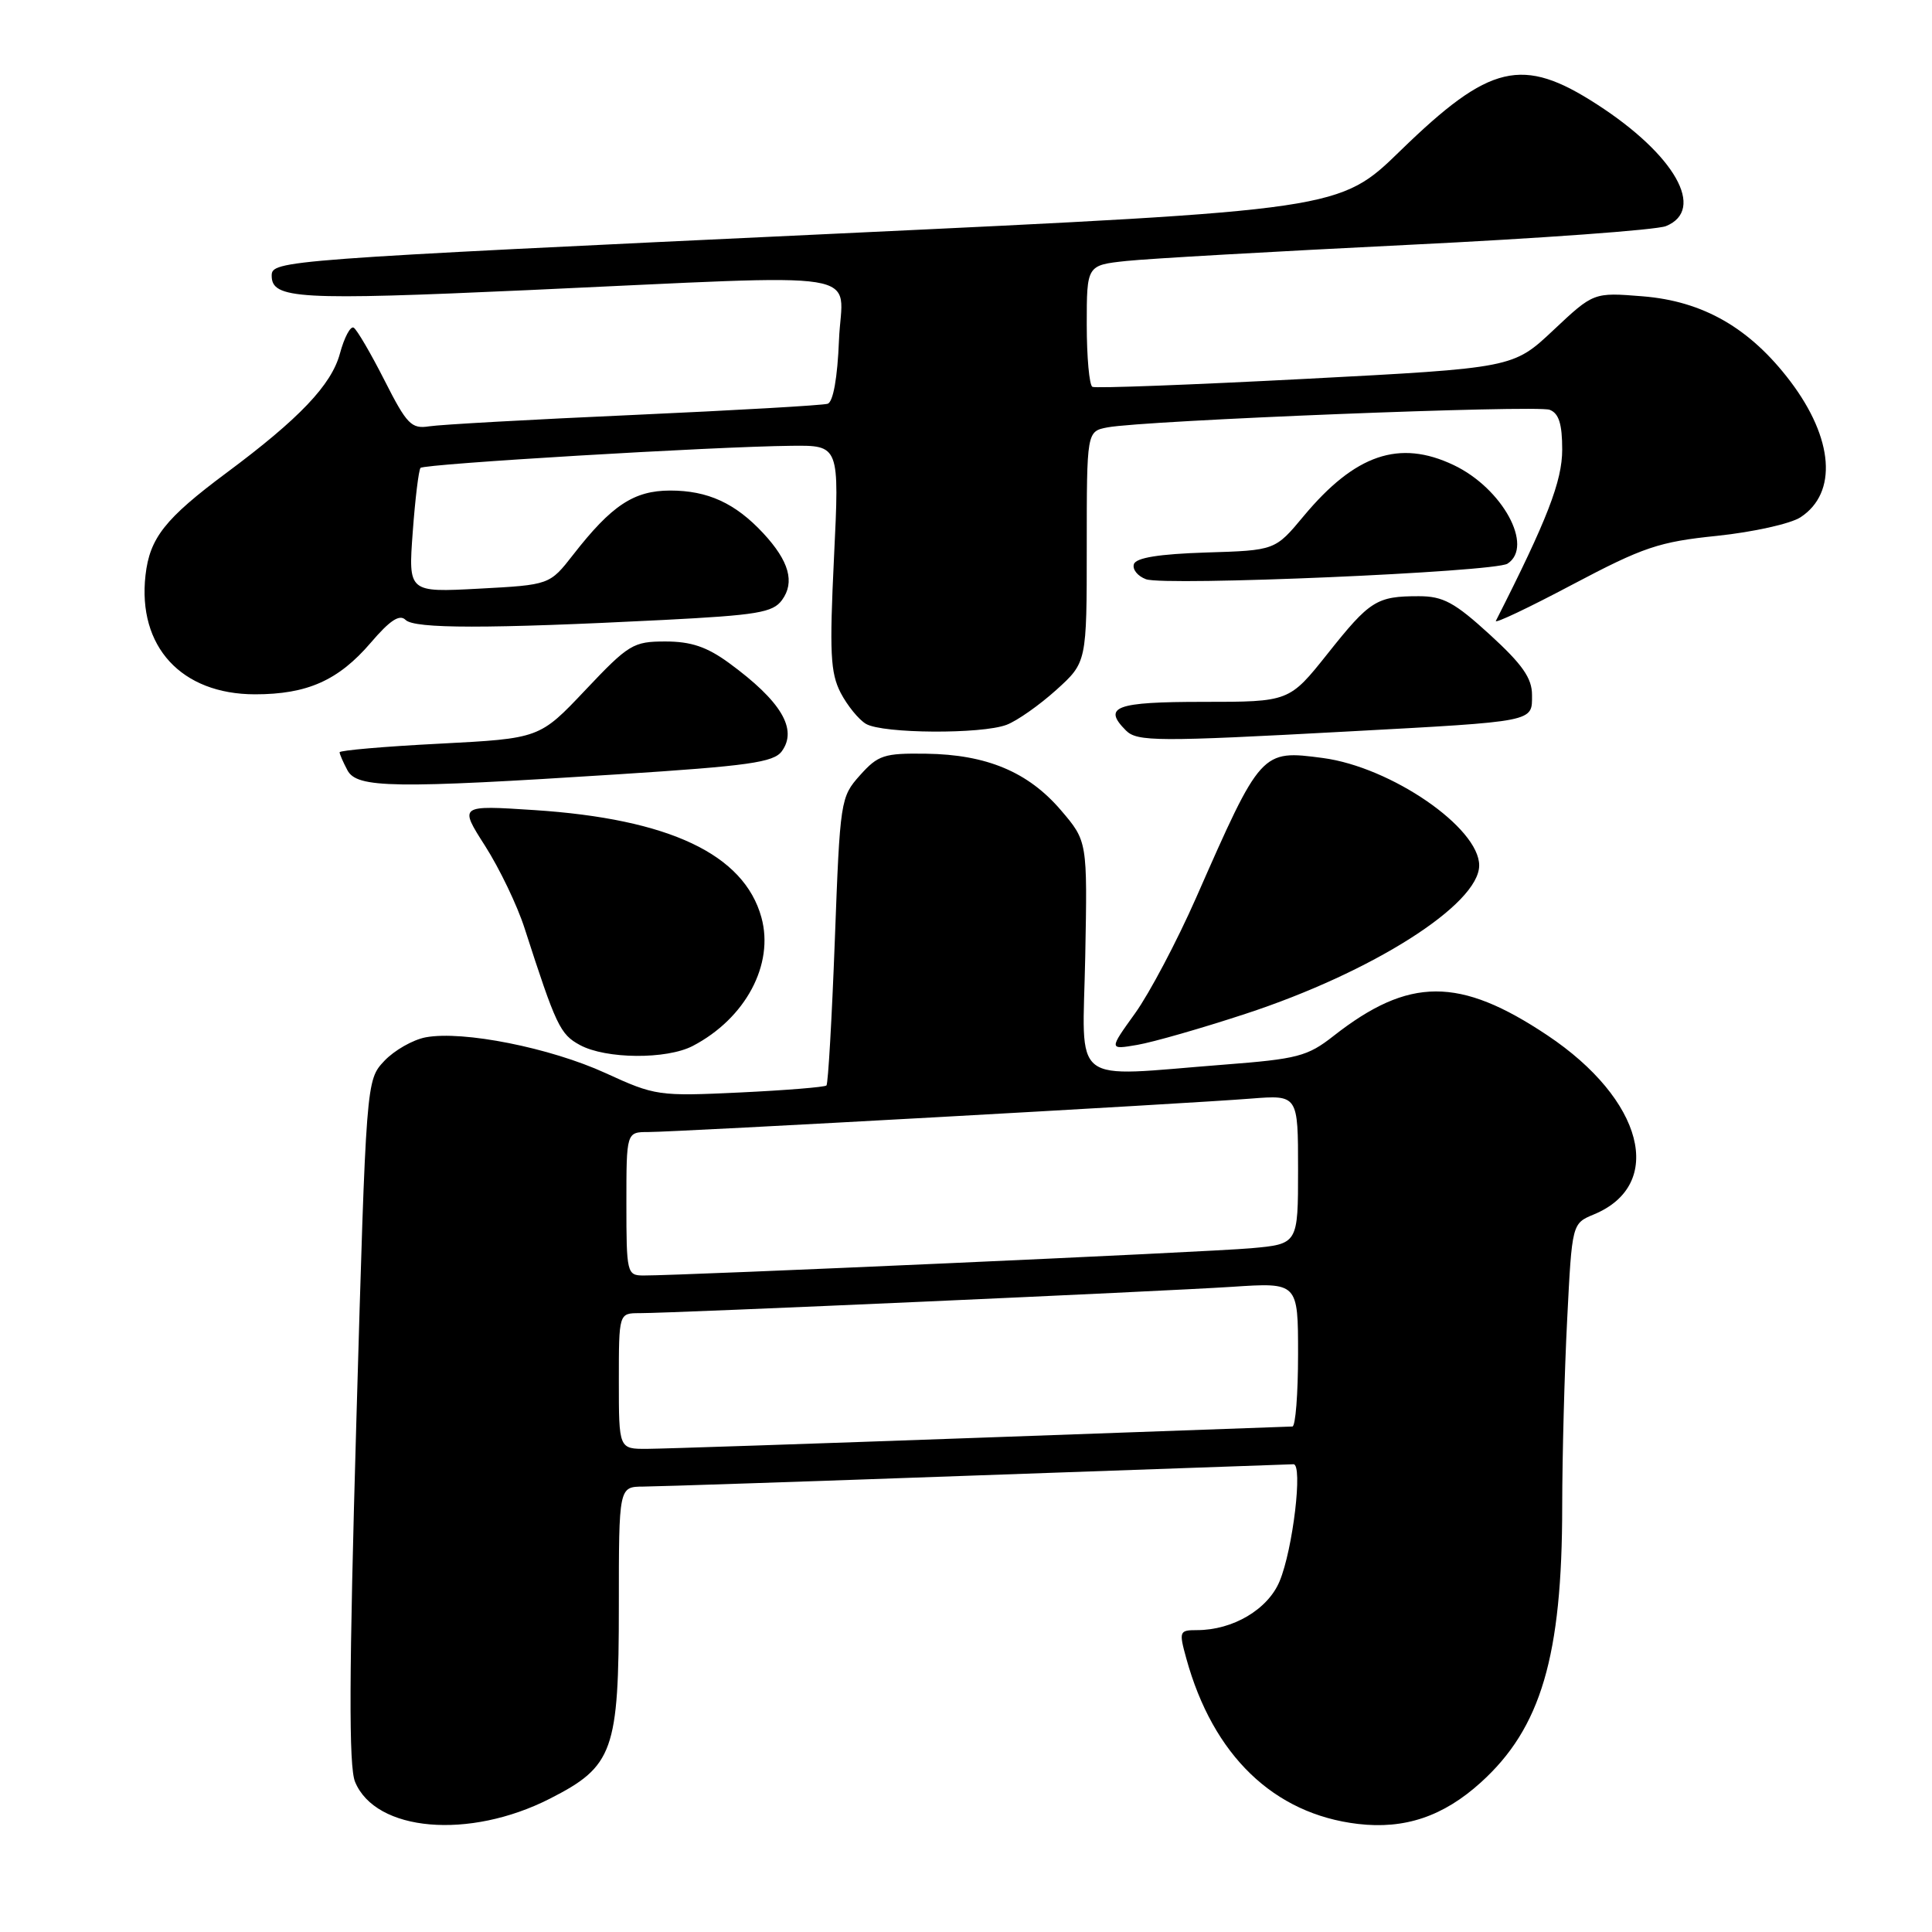 <?xml version="1.0" encoding="UTF-8" standalone="no"?>
<!DOCTYPE svg PUBLIC "-//W3C//DTD SVG 1.1//EN" "http://www.w3.org/Graphics/SVG/1.1/DTD/svg11.dtd" >
<svg xmlns="http://www.w3.org/2000/svg" xmlns:xlink="http://www.w3.org/1999/xlink" version="1.1" viewBox="0 0 256 256">
 <g >
 <path fill="currentColor"
d=" M 72.85 238.34 C 81.28 234.05 82.00 232.06 82.00 212.75 C 82.00 197.00 82.00 197.00 85.25 196.98 C 87.04 196.97 106.95 196.31 129.50 195.50 C 152.05 194.70 170.90 194.03 171.39 194.02 C 172.66 193.99 171.32 205.30 169.55 209.53 C 168.00 213.26 163.36 216.00 158.61 216.00 C 156.26 216.00 156.20 216.16 157.19 219.75 C 160.73 232.60 168.77 240.36 179.93 241.68 C 186.12 242.41 191.24 240.69 196.21 236.19 C 204.19 228.98 207.00 219.47 207.00 199.57 C 207.01 192.93 207.30 181.79 207.66 174.81 C 208.30 162.12 208.30 162.12 211.19 160.92 C 220.71 156.98 217.78 145.69 205.03 137.18 C 193.39 129.41 186.70 129.43 176.70 137.27 C 173.25 139.98 171.92 140.32 162.20 141.07 C 141.47 142.67 143.46 144.22 143.80 126.74 C 144.09 111.47 144.09 111.47 140.57 107.35 C 136.23 102.28 130.73 99.98 122.71 99.87 C 117.14 99.79 116.35 100.05 113.95 102.73 C 111.37 105.62 111.31 106.03 110.62 124.55 C 110.23 134.93 109.73 143.60 109.51 143.83 C 109.28 144.05 104.12 144.47 98.04 144.76 C 87.27 145.27 86.80 145.20 80.24 142.19 C 72.93 138.84 61.34 136.53 56.41 137.45 C 54.71 137.77 52.24 139.18 50.92 140.58 C 48.52 143.14 48.52 143.14 47.22 188.26 C 46.25 221.91 46.20 234.08 47.05 236.11 C 49.78 242.71 62.16 243.78 72.85 238.34 Z  M 91.80 138.59 C 98.79 134.94 102.61 127.79 100.89 121.56 C 98.58 113.19 88.67 108.51 70.80 107.34 C 60.83 106.69 60.83 106.69 64.28 112.09 C 66.18 115.07 68.54 119.97 69.51 123.00 C 73.68 135.91 74.21 137.05 76.84 138.47 C 80.27 140.34 88.34 140.40 91.80 138.59 Z  M 165.00 134.35 C 181.83 128.84 196.00 119.84 196.00 114.67 C 196.00 109.67 184.32 101.64 175.29 100.44 C 167.13 99.36 167.09 99.41 158.49 118.96 C 155.95 124.72 152.32 131.60 150.41 134.26 C 146.93 139.10 146.93 139.10 150.71 138.45 C 152.80 138.09 159.22 136.25 165.00 134.35 Z  M 81.91 102.60 C 99.18 101.49 102.51 101.02 103.59 99.55 C 105.73 96.62 103.50 92.90 96.60 87.85 C 93.67 85.71 91.57 85.00 88.17 85.00 C 83.90 85.00 83.30 85.37 77.57 91.43 C 71.50 97.85 71.50 97.85 58.25 98.54 C 50.96 98.91 45.00 99.43 45.00 99.68 C 45.00 99.93 45.47 101.00 46.04 102.07 C 47.31 104.44 52.13 104.51 81.91 102.60 Z  M 178.50 96.93 C 203.63 95.57 203.00 95.69 203.00 92.08 C 203.00 89.86 201.72 88.03 197.42 84.10 C 192.74 79.82 191.22 79.00 188.00 79.00 C 182.41 79.00 181.52 79.56 175.92 86.61 C 170.83 93.00 170.83 93.00 159.41 93.00 C 147.81 93.00 146.05 93.65 149.20 96.80 C 150.68 98.28 153.41 98.29 178.50 96.93 Z  M 133.38 96.04 C 134.76 95.52 137.72 93.44 139.95 91.43 C 144.00 87.77 144.00 87.77 144.00 72.46 C 144.00 57.16 144.00 57.16 146.75 56.63 C 151.59 55.71 203.62 53.64 205.34 54.30 C 206.56 54.77 207.00 56.18 207.00 59.57 C 207.00 63.75 205.02 68.86 198.21 82.27 C 198.00 82.69 202.56 80.53 208.35 77.46 C 217.76 72.49 219.81 71.79 227.54 71.00 C 232.30 70.50 237.27 69.40 238.58 68.54 C 243.51 65.31 242.97 58.12 237.23 50.53 C 231.88 43.47 225.68 39.90 217.63 39.26 C 211.16 38.74 211.16 38.74 205.83 43.75 C 200.50 48.76 200.50 48.76 173.00 50.20 C 157.88 50.99 145.16 51.47 144.75 51.26 C 144.34 51.05 144.00 47.34 144.00 43.01 C 144.00 35.14 144.00 35.14 149.25 34.58 C 152.14 34.27 168.90 33.32 186.50 32.45 C 204.10 31.59 219.51 30.47 220.75 29.96 C 226.07 27.79 221.94 20.50 211.61 13.83 C 201.71 7.43 197.42 8.44 185.59 19.94 C 177.50 27.82 177.50 27.82 111.00 30.95 C 37.18 34.42 36.00 34.51 36.00 36.53 C 36.00 39.62 39.55 39.82 70.02 38.44 C 116.33 36.34 111.56 35.57 111.17 45.06 C 110.97 50.08 110.40 53.26 109.67 53.50 C 109.03 53.71 97.47 54.37 84.00 54.98 C 70.53 55.58 58.32 56.26 56.87 56.49 C 54.51 56.86 53.91 56.24 50.95 50.40 C 49.14 46.83 47.30 43.69 46.87 43.42 C 46.44 43.16 45.62 44.70 45.04 46.85 C 43.92 51.00 39.68 55.46 30.00 62.66 C 21.87 68.71 19.84 71.28 19.28 76.22 C 18.21 85.67 24.02 91.99 33.78 92.00 C 40.72 92.00 44.85 90.16 49.14 85.15 C 51.67 82.19 52.95 81.35 53.74 82.14 C 54.92 83.32 64.57 83.33 87.86 82.15 C 100.33 81.51 102.41 81.17 103.62 79.51 C 105.35 77.14 104.56 74.35 101.14 70.66 C 97.43 66.67 93.79 65.00 88.80 65.00 C 83.99 65.01 81.05 66.95 75.95 73.50 C 72.83 77.50 72.83 77.50 63.47 78.00 C 54.10 78.50 54.10 78.50 54.69 70.50 C 55.01 66.10 55.48 62.28 55.72 62.00 C 56.20 61.47 94.47 59.18 104.86 59.07 C 111.23 59.00 111.23 59.00 110.51 73.85 C 109.90 86.49 110.03 89.15 111.39 91.80 C 112.28 93.50 113.79 95.36 114.75 95.92 C 116.98 97.22 130.07 97.30 133.38 96.04 Z  M 199.75 74.69 C 203.29 72.40 199.08 64.69 192.61 61.62 C 185.41 58.20 179.56 60.20 172.73 68.40 C 168.96 72.93 168.96 72.93 159.81 73.21 C 153.59 73.41 150.53 73.90 150.25 74.75 C 150.02 75.44 150.74 76.34 151.85 76.75 C 154.35 77.68 198.03 75.80 199.75 74.69 Z  M 82.00 183.00 C 82.00 174.00 82.00 174.00 84.75 174.00 C 89.34 174.00 153.89 171.12 163.25 170.51 C 172.00 169.93 172.00 169.93 172.00 179.46 C 172.00 184.71 171.66 189.01 171.25 189.02 C 170.84 189.03 152.28 189.70 130.00 190.50 C 107.72 191.30 87.81 191.97 85.75 191.98 C 82.00 192.00 82.00 192.00 82.00 183.00 Z  M 83.00 159.50 C 83.00 150.00 83.00 150.00 85.93 150.00 C 89.60 150.00 157.26 146.25 165.75 145.57 C 172.00 145.08 172.00 145.08 172.00 154.96 C 172.00 164.84 172.00 164.84 165.75 165.40 C 160.05 165.91 90.53 169.02 85.25 169.01 C 83.08 169.00 83.00 168.68 83.00 159.50 Z "/>
</g>
</svg>